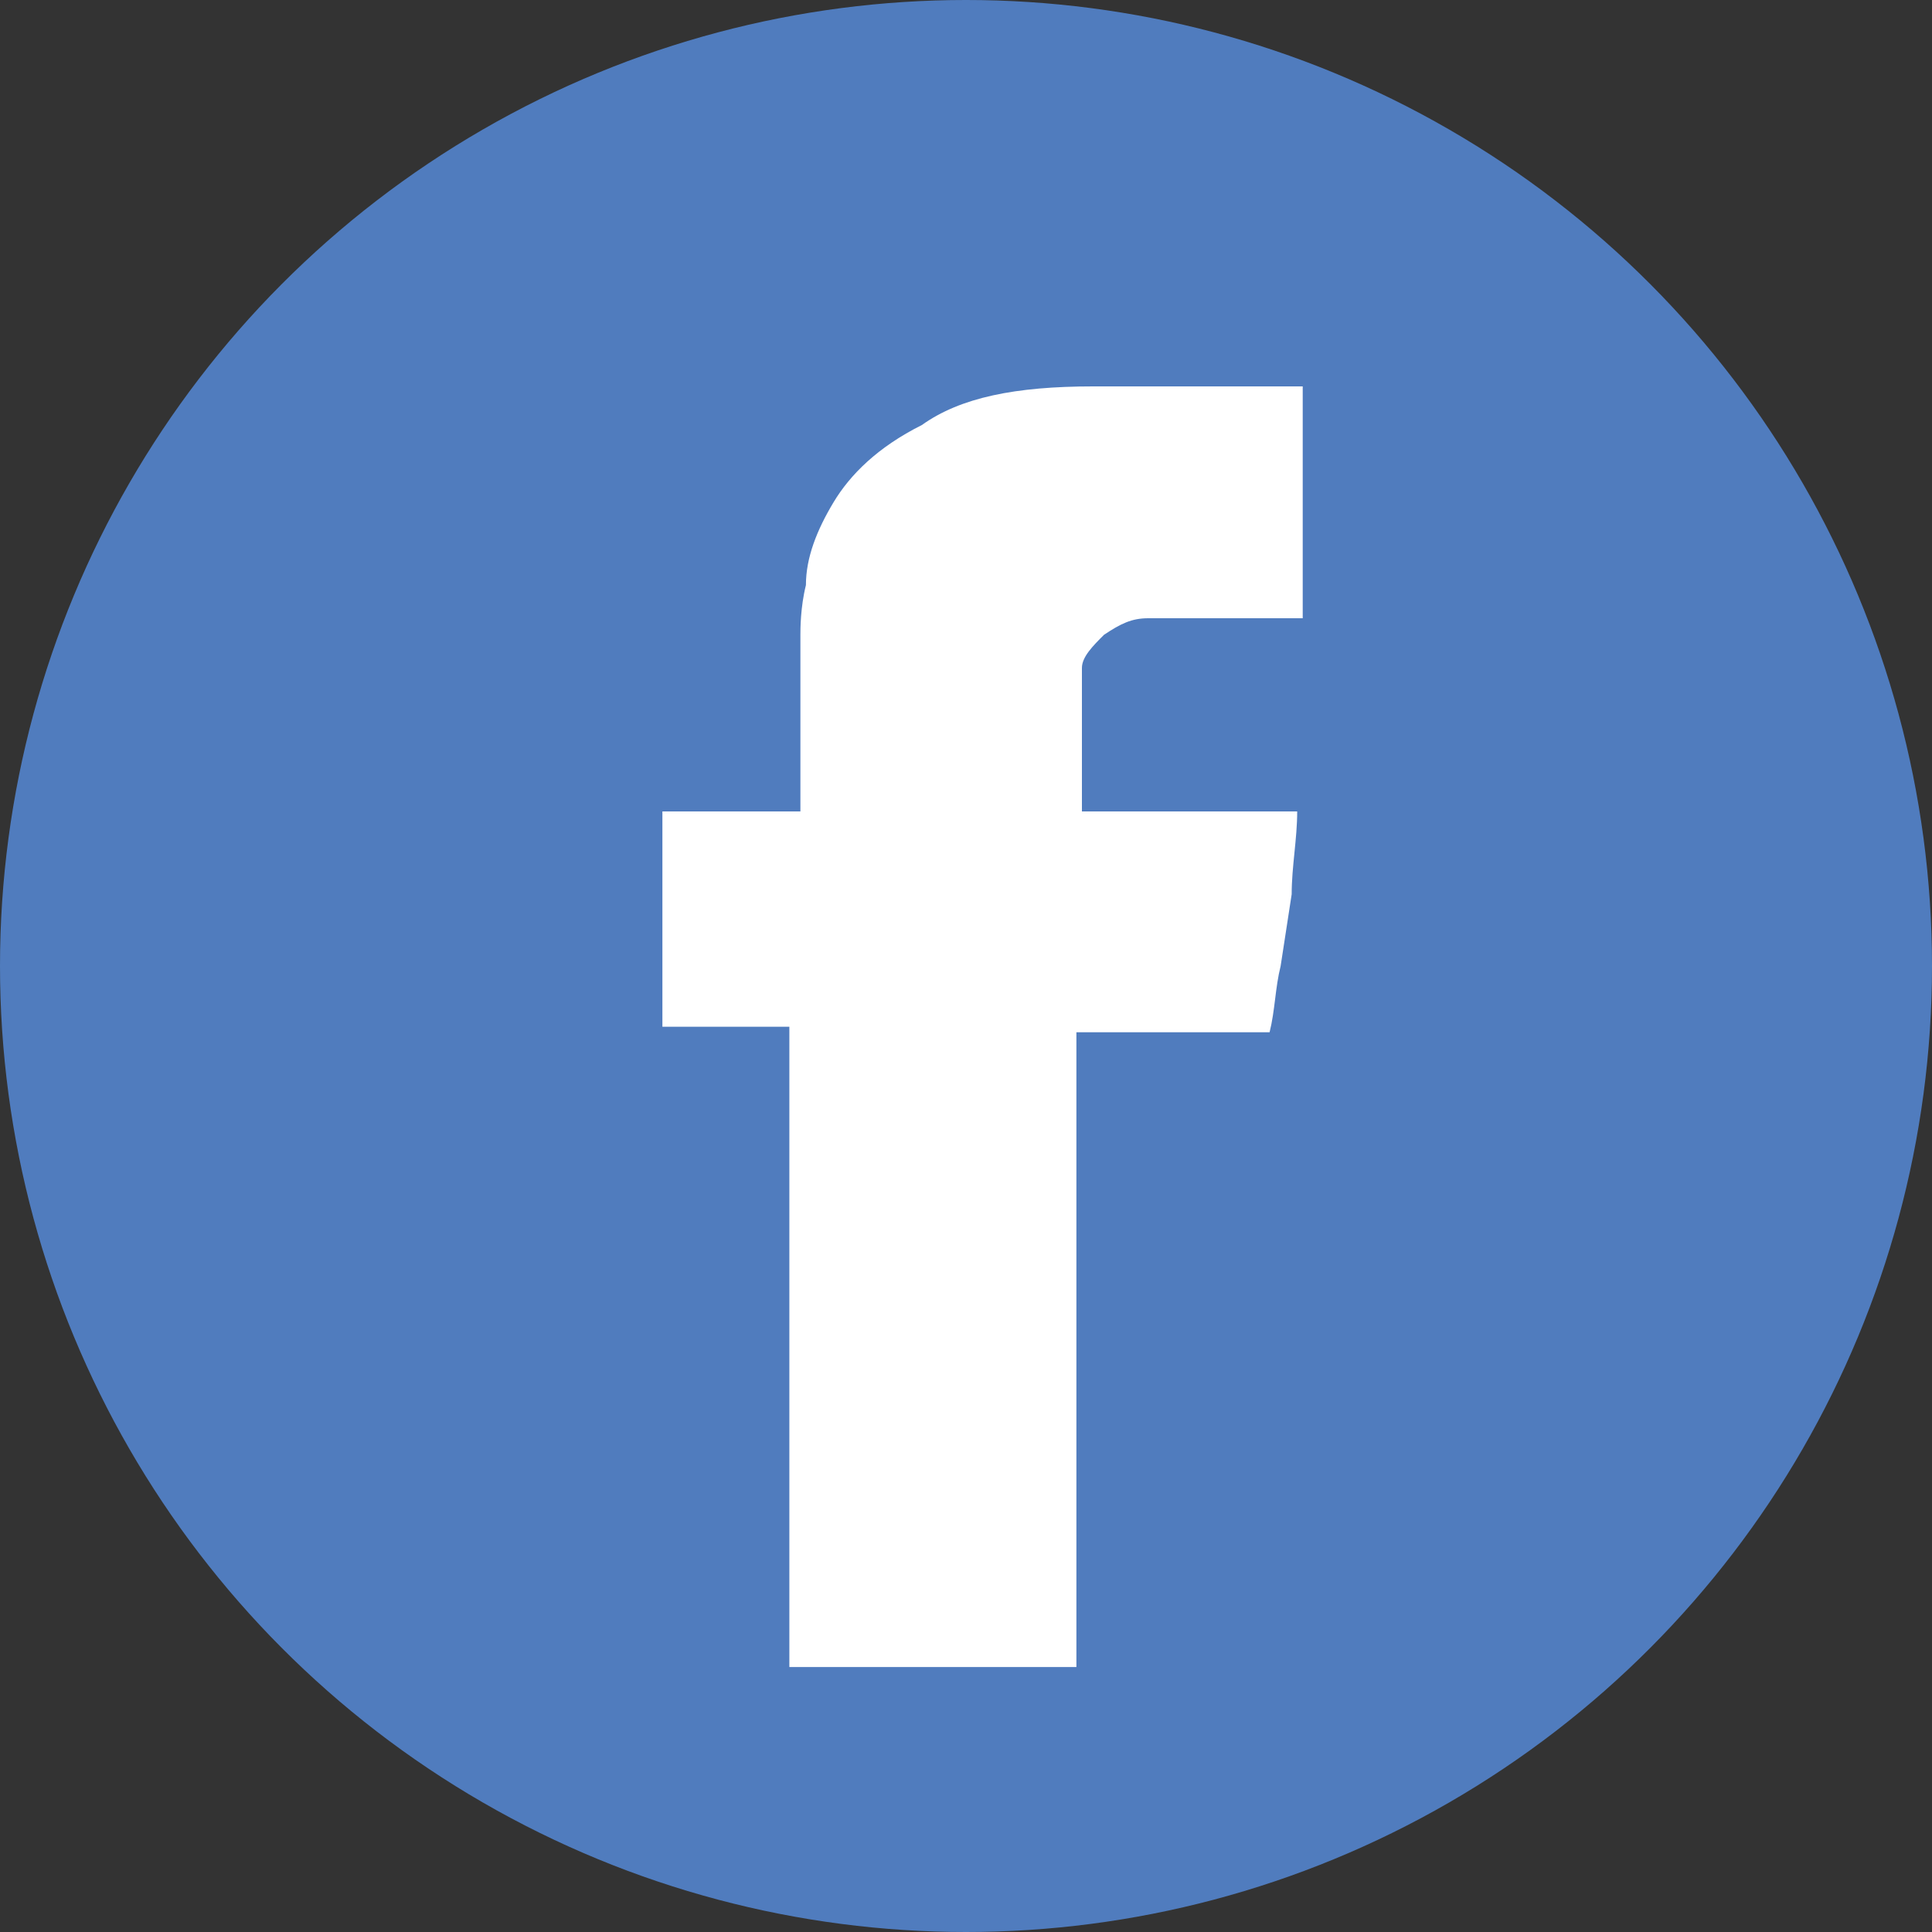 <?xml version="1.0" encoding="utf-8"?>
<!-- Generator: Adobe Illustrator 18.1.1, SVG Export Plug-In . SVG Version: 6.00 Build 0)  -->
<svg version="1.1" id="Layer_1" xmlns="http://www.w3.org/2000/svg" xmlns:xlink="http://www.w3.org/1999/xlink" x="0px" y="0px"
	 viewBox="0 0 35 35" enable-background="new 0 0 35 35" xml:space="preserve">
<rect x="0" y="0" width="35" height="35" fill="#333333" stroke="none"/>
<circle fill="#507CBE" cx="17.5" cy="17.5" r="17.5"/>
<path fill="#FFFFFF" d="M14.5,11.5c0-0.1,0-0.5,0.1-0.9c0-0.5,0.2-1,0.5-1.5c0.3-0.5,0.8-1,1.6-1.4C17.4,7.2,18.4,7,19.8,7h3.8v4.2
	h-2.8c-0.3,0-0.5,0.1-0.8,0.3c-0.2,0.2-0.4,0.4-0.4,0.6v2.6h3.9c0,0.5-0.1,1-0.1,1.5l-0.2,1.3c-0.1,0.4-0.1,0.8-0.2,1.2h-3.5v11.5
	h-5.2V18.6H12v-3.9h2.5V11.5z"/>
</svg>
